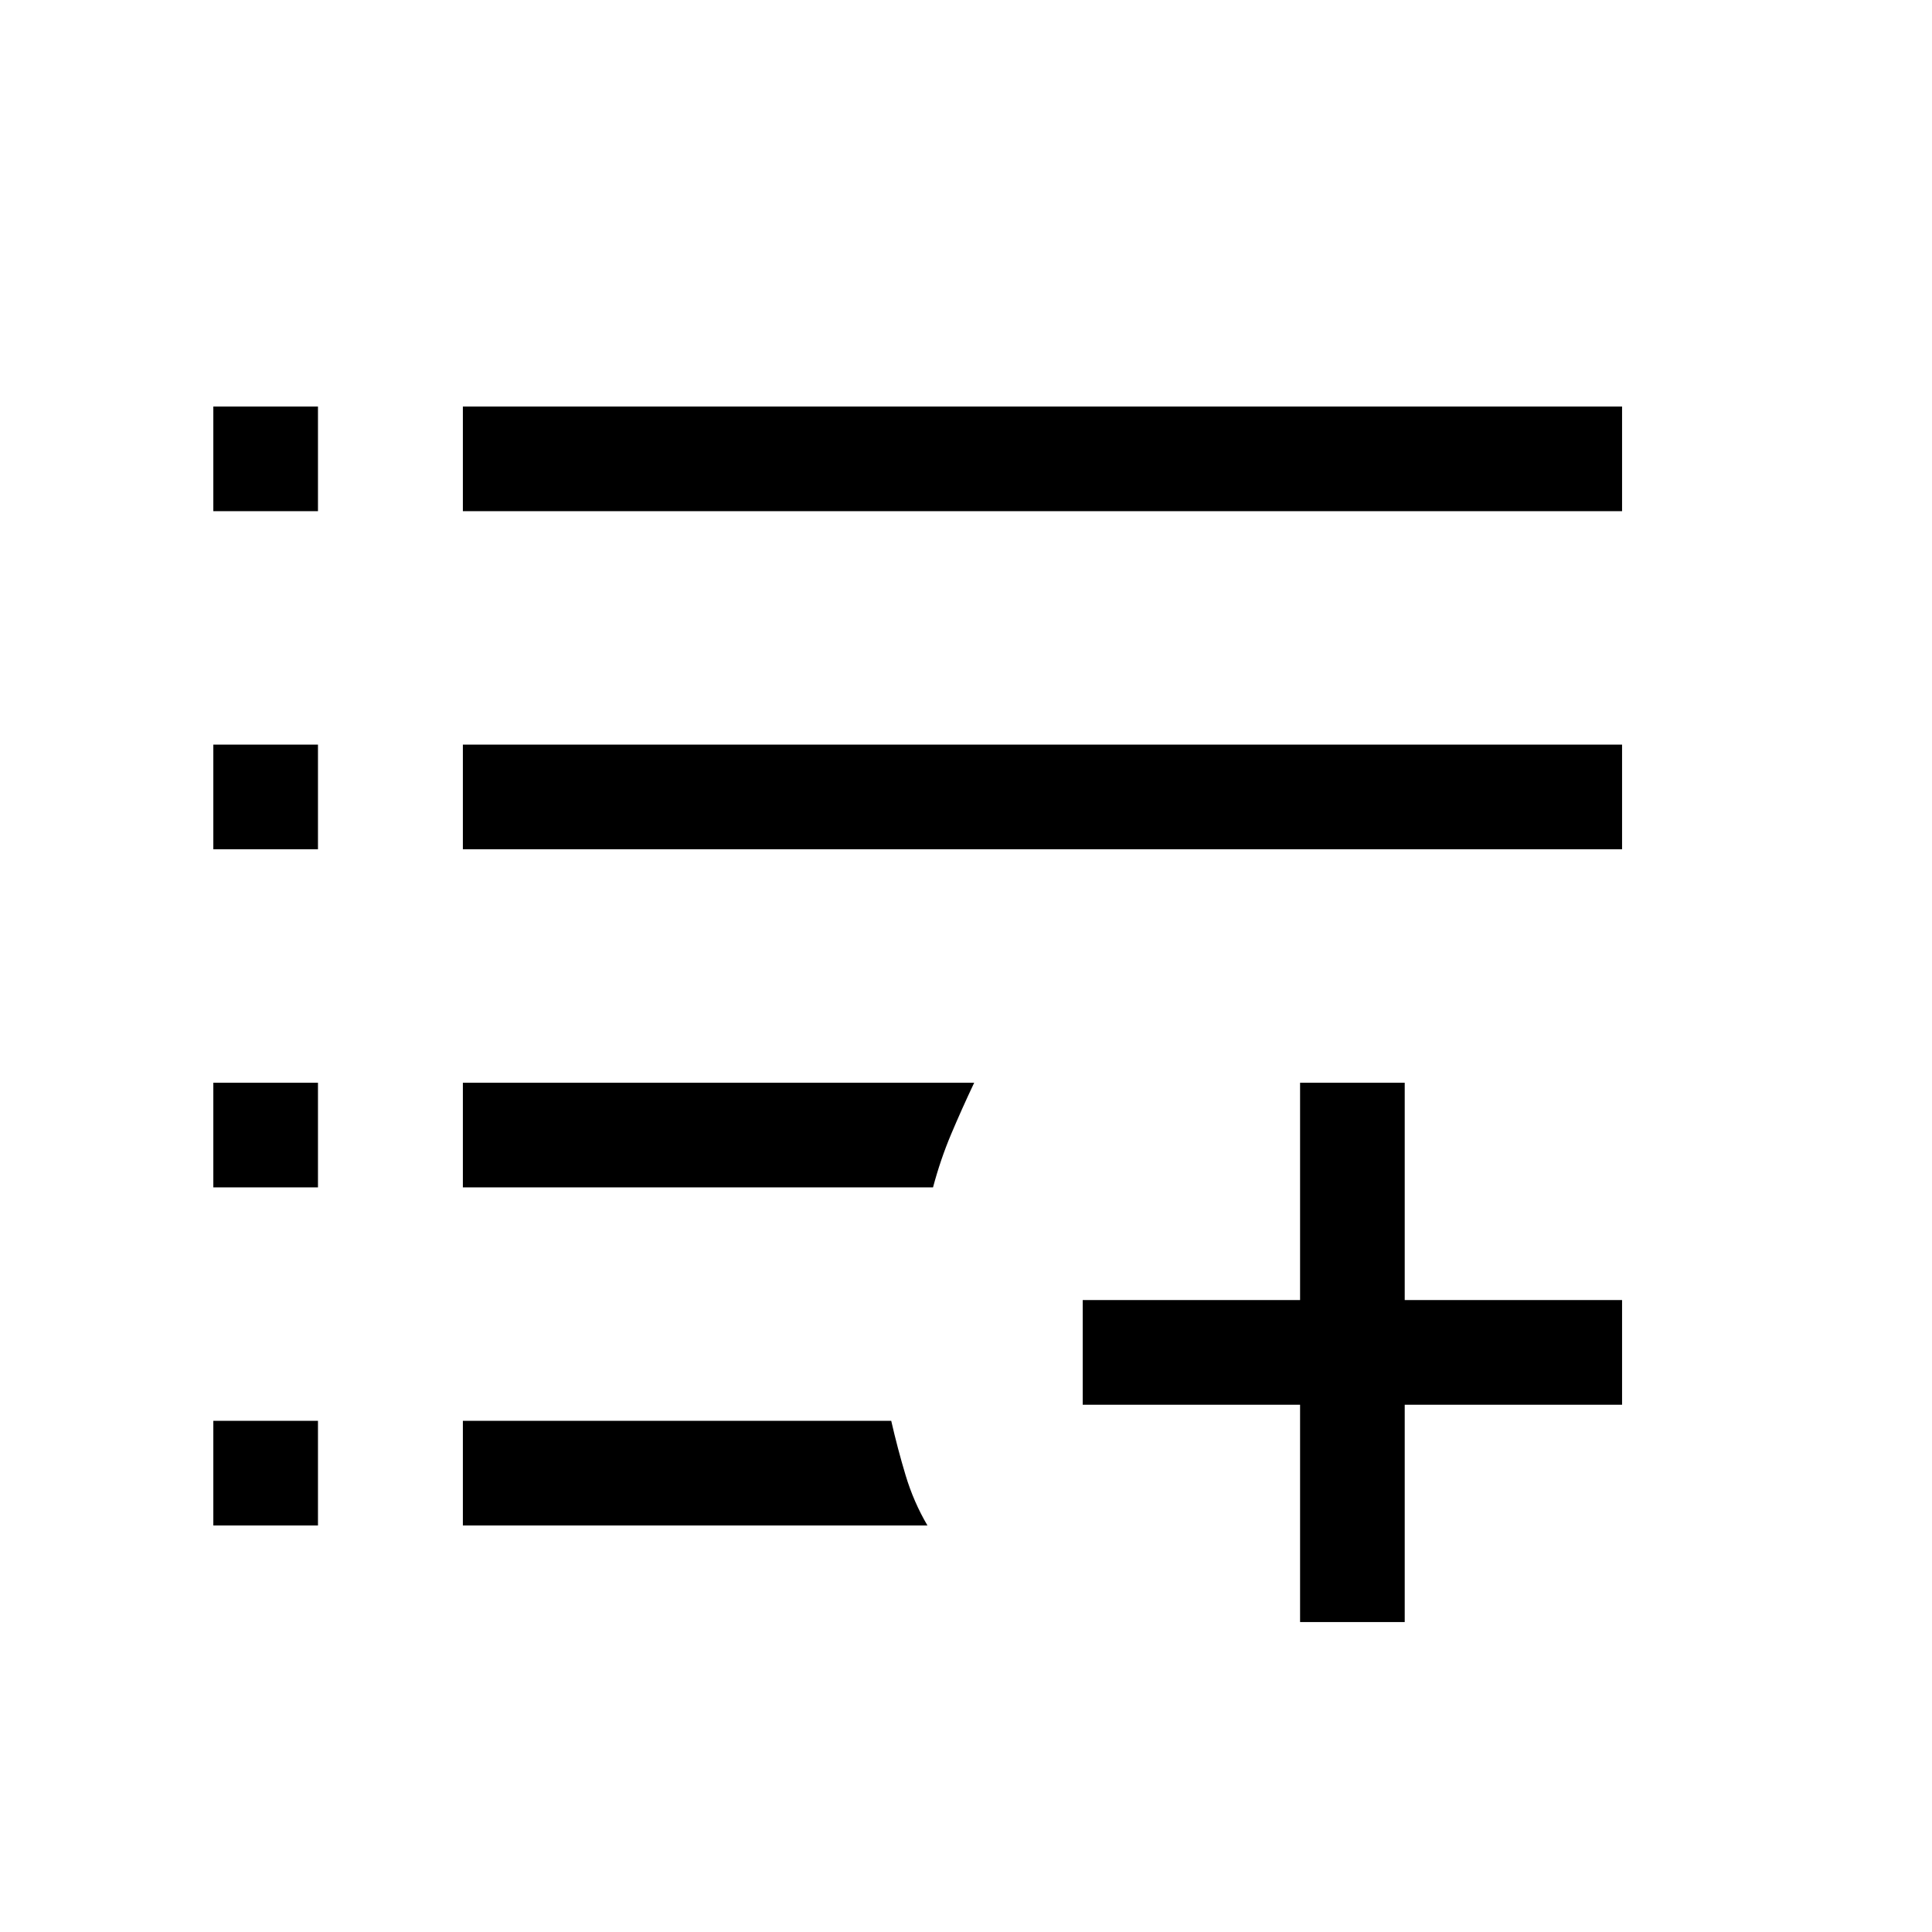 <svg xmlns="http://www.w3.org/2000/svg" height="20" viewBox="0 -960 960 960" width="20"><path d="M646.001-154.001v-108h-108v-51.998h108v-108h51.998v108h108v51.998h-108v108h-51.998Zm-540-48v-51.998h51.998v51.998h-51.998Zm123.998 0v-51.998h212.848q3.154 13.797 7.154 27.09t10.846 24.908H229.999Zm-123.998-168v-51.998h51.998v51.998h-51.998Zm123.998 0v-51.998h254.078q-6.23 13.153-11.499 25.653-5.269 12.5-8.961 26.345H229.999Zm-123.998-168v-51.998h51.998v51.998h-51.998Zm123.998 0v-51.998h576v51.998h-576Zm-123.998-168v-51.998h51.998v51.998h-51.998Zm123.998 0v-51.998h576v51.998h-576Z"/></svg>